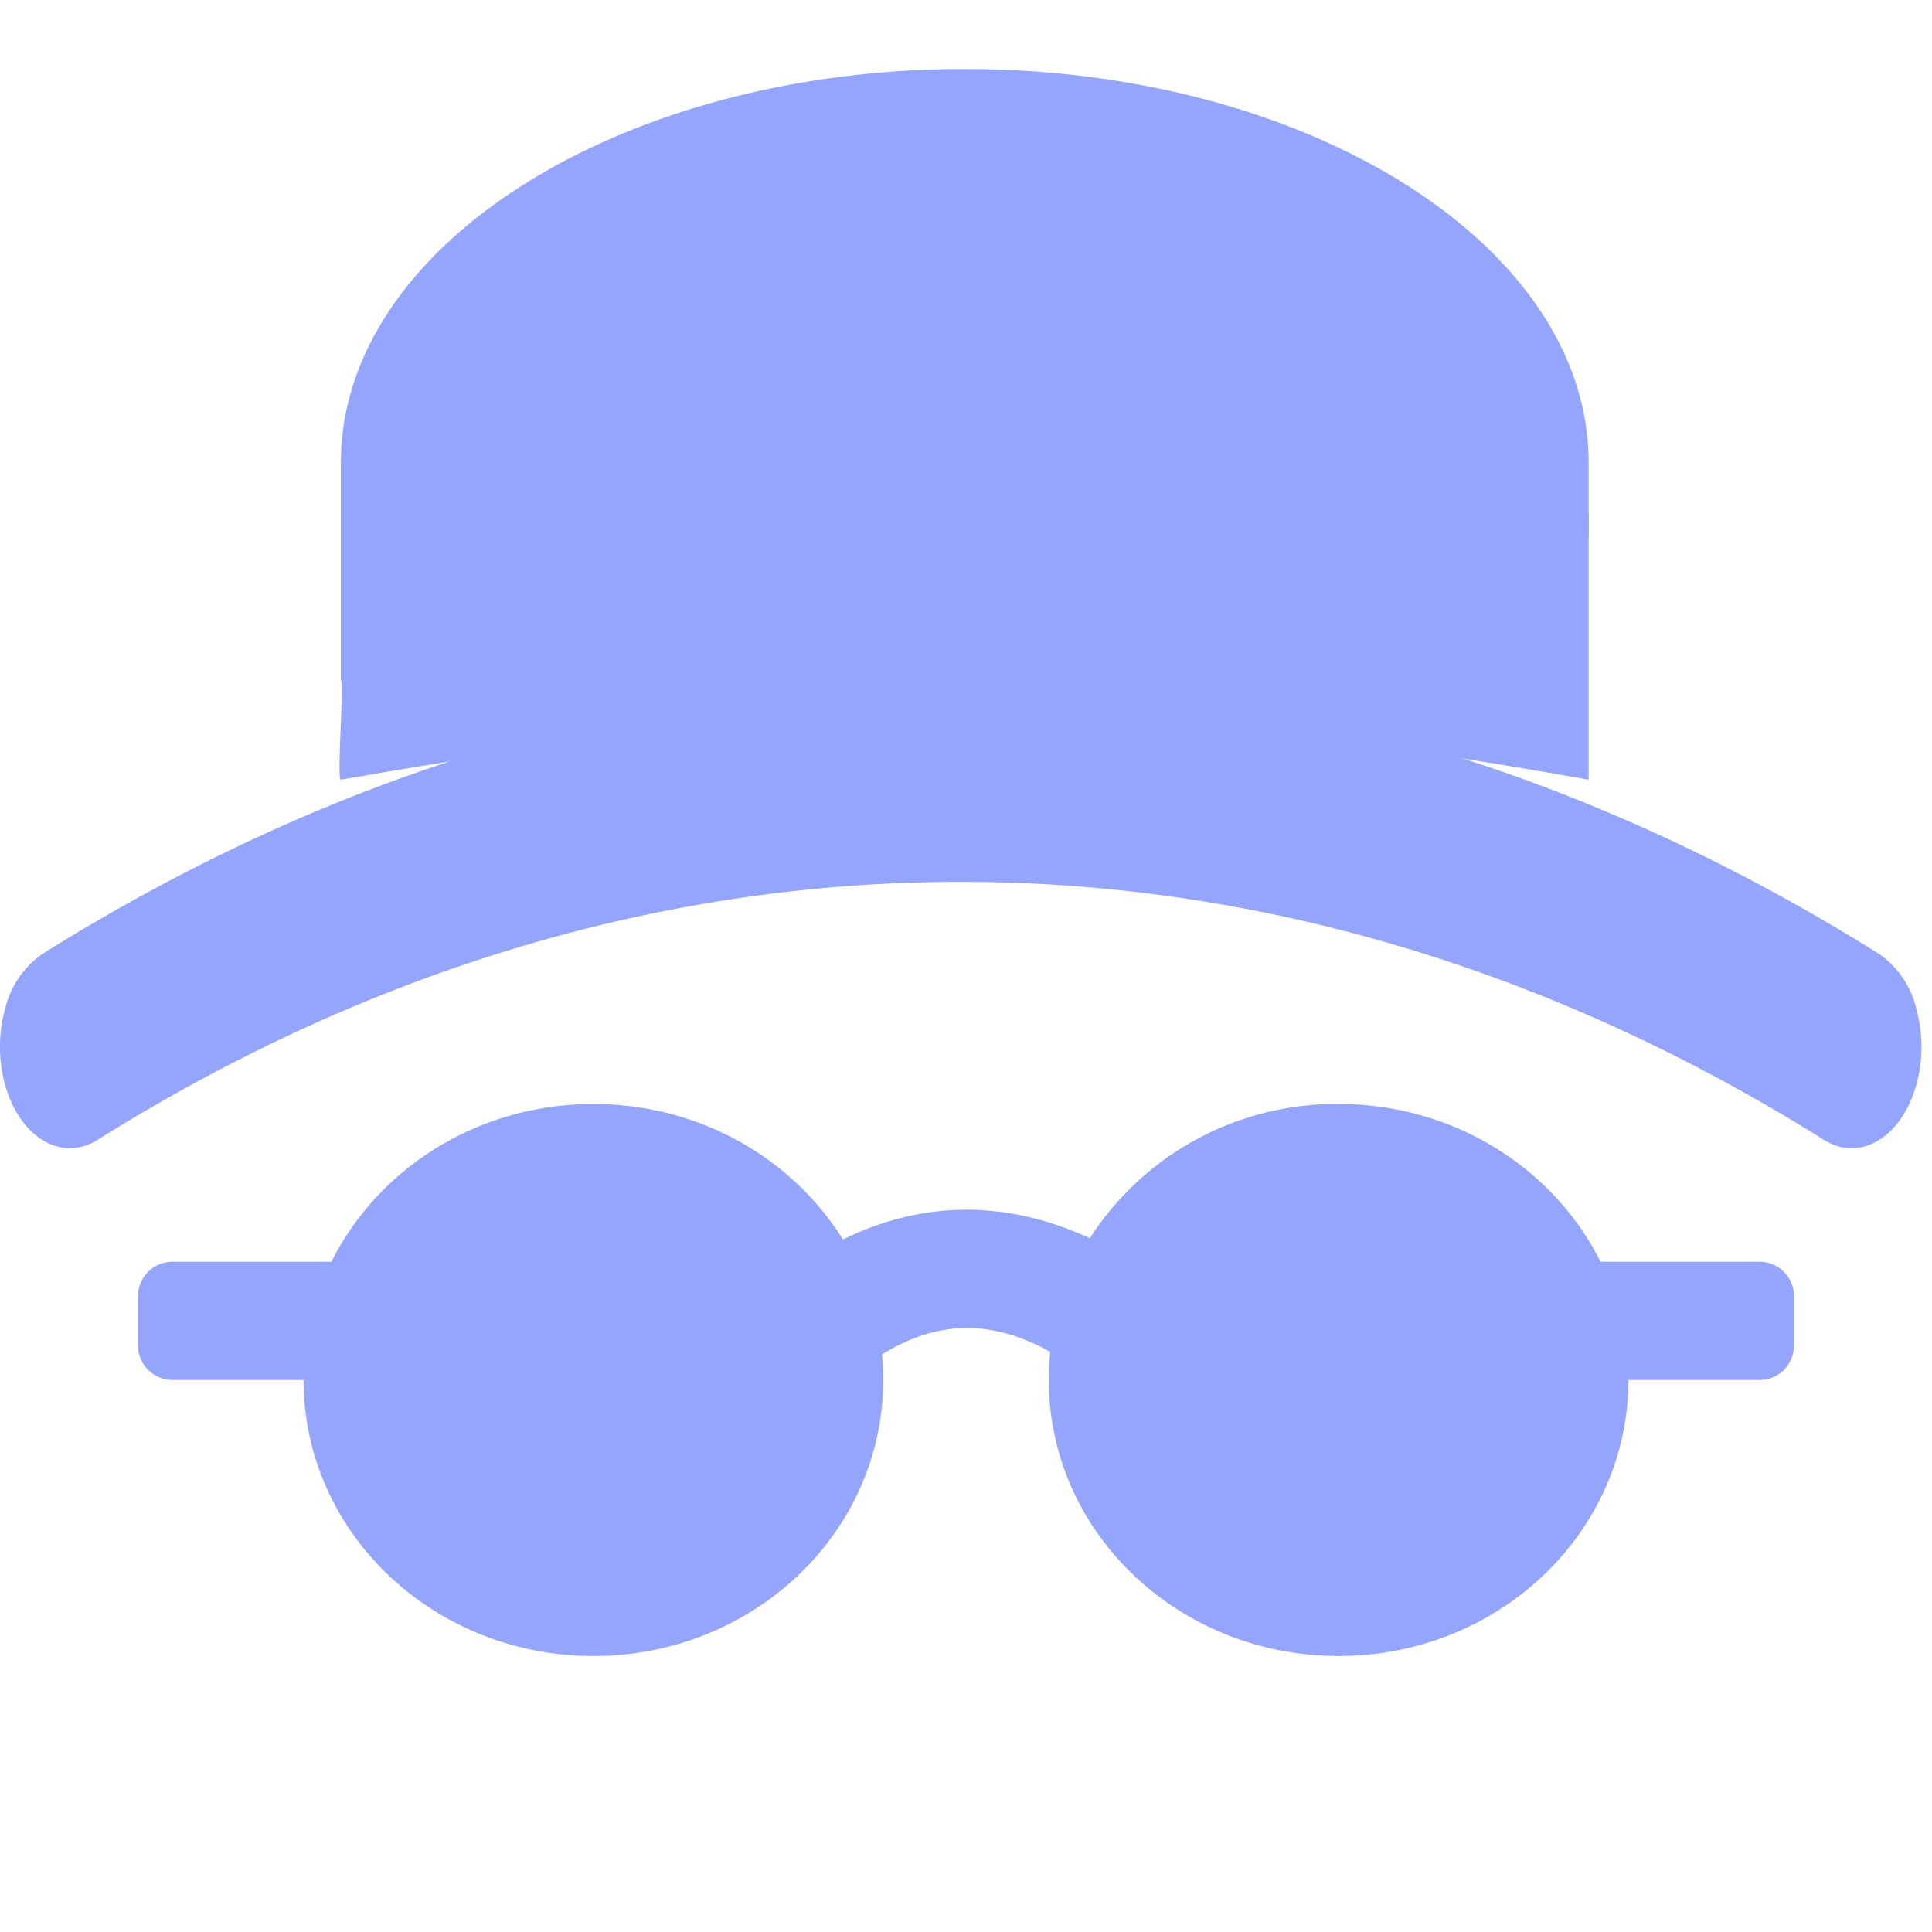 <svg xmlns="http://www.w3.org/2000/svg" width="14" height="14" viewBox="0 0 14 14">
    <g fill="#95A5FB" class="svg-content" fill-rule="nonzero">
        <path d="M2.47 4.93c.026.007-.032.726 0 .72 3.562-.624 5.536-.624 9.042 0V3.72H2.47v1.21z"/>
        <path d="M11.512 3.353C11.512 1.78 9.484.5 6.99.5 4.498.5 2.47 1.78 2.47 3.353v.543h9.042v-.543zM13.882 7.876c-.11.373-.408.545-.665.384-3.975-2.493-8.535-2.493-12.51 0a.372.372 0 0 1-.201.06c-.196 0-.382-.166-.465-.444a1.037 1.037 0 0 1-.006-.558.68.68 0 0 1 .27-.404c2.106-1.319 4.346-1.99 6.657-1.99 2.312 0 4.551.671 6.657 1.99a.67.67 0 0 1 .269.404c.05.182.047.38-.006.558z"/>
        <path d="M7.897 8.973A2.122 2.122 0 0 1 9.7 8c.838 0 1.56.467 1.898 1.143h1.152a.25.25 0 0 1 .25.25v.357a.25.25 0 0 1-.25.25h-.95c0 1.105-.94 2-2.1 2-1.16 0-2.1-.895-2.1-2 0-.069.004-.137.01-.204-.427-.237-.816-.23-1.219.019.006.06.009.123.009.185 0 1.105-.94 2-2.1 2-1.16 0-2.1-.895-2.1-2h-.95A.25.25 0 0 1 1 9.75v-.357a.25.25 0 0 1 .25-.25h1.152C2.74 8.467 3.462 8 4.3 8c.77 0 1.442.394 1.808.982.58-.285 1.188-.287 1.79-.009z"/>
    </g>
</svg>
